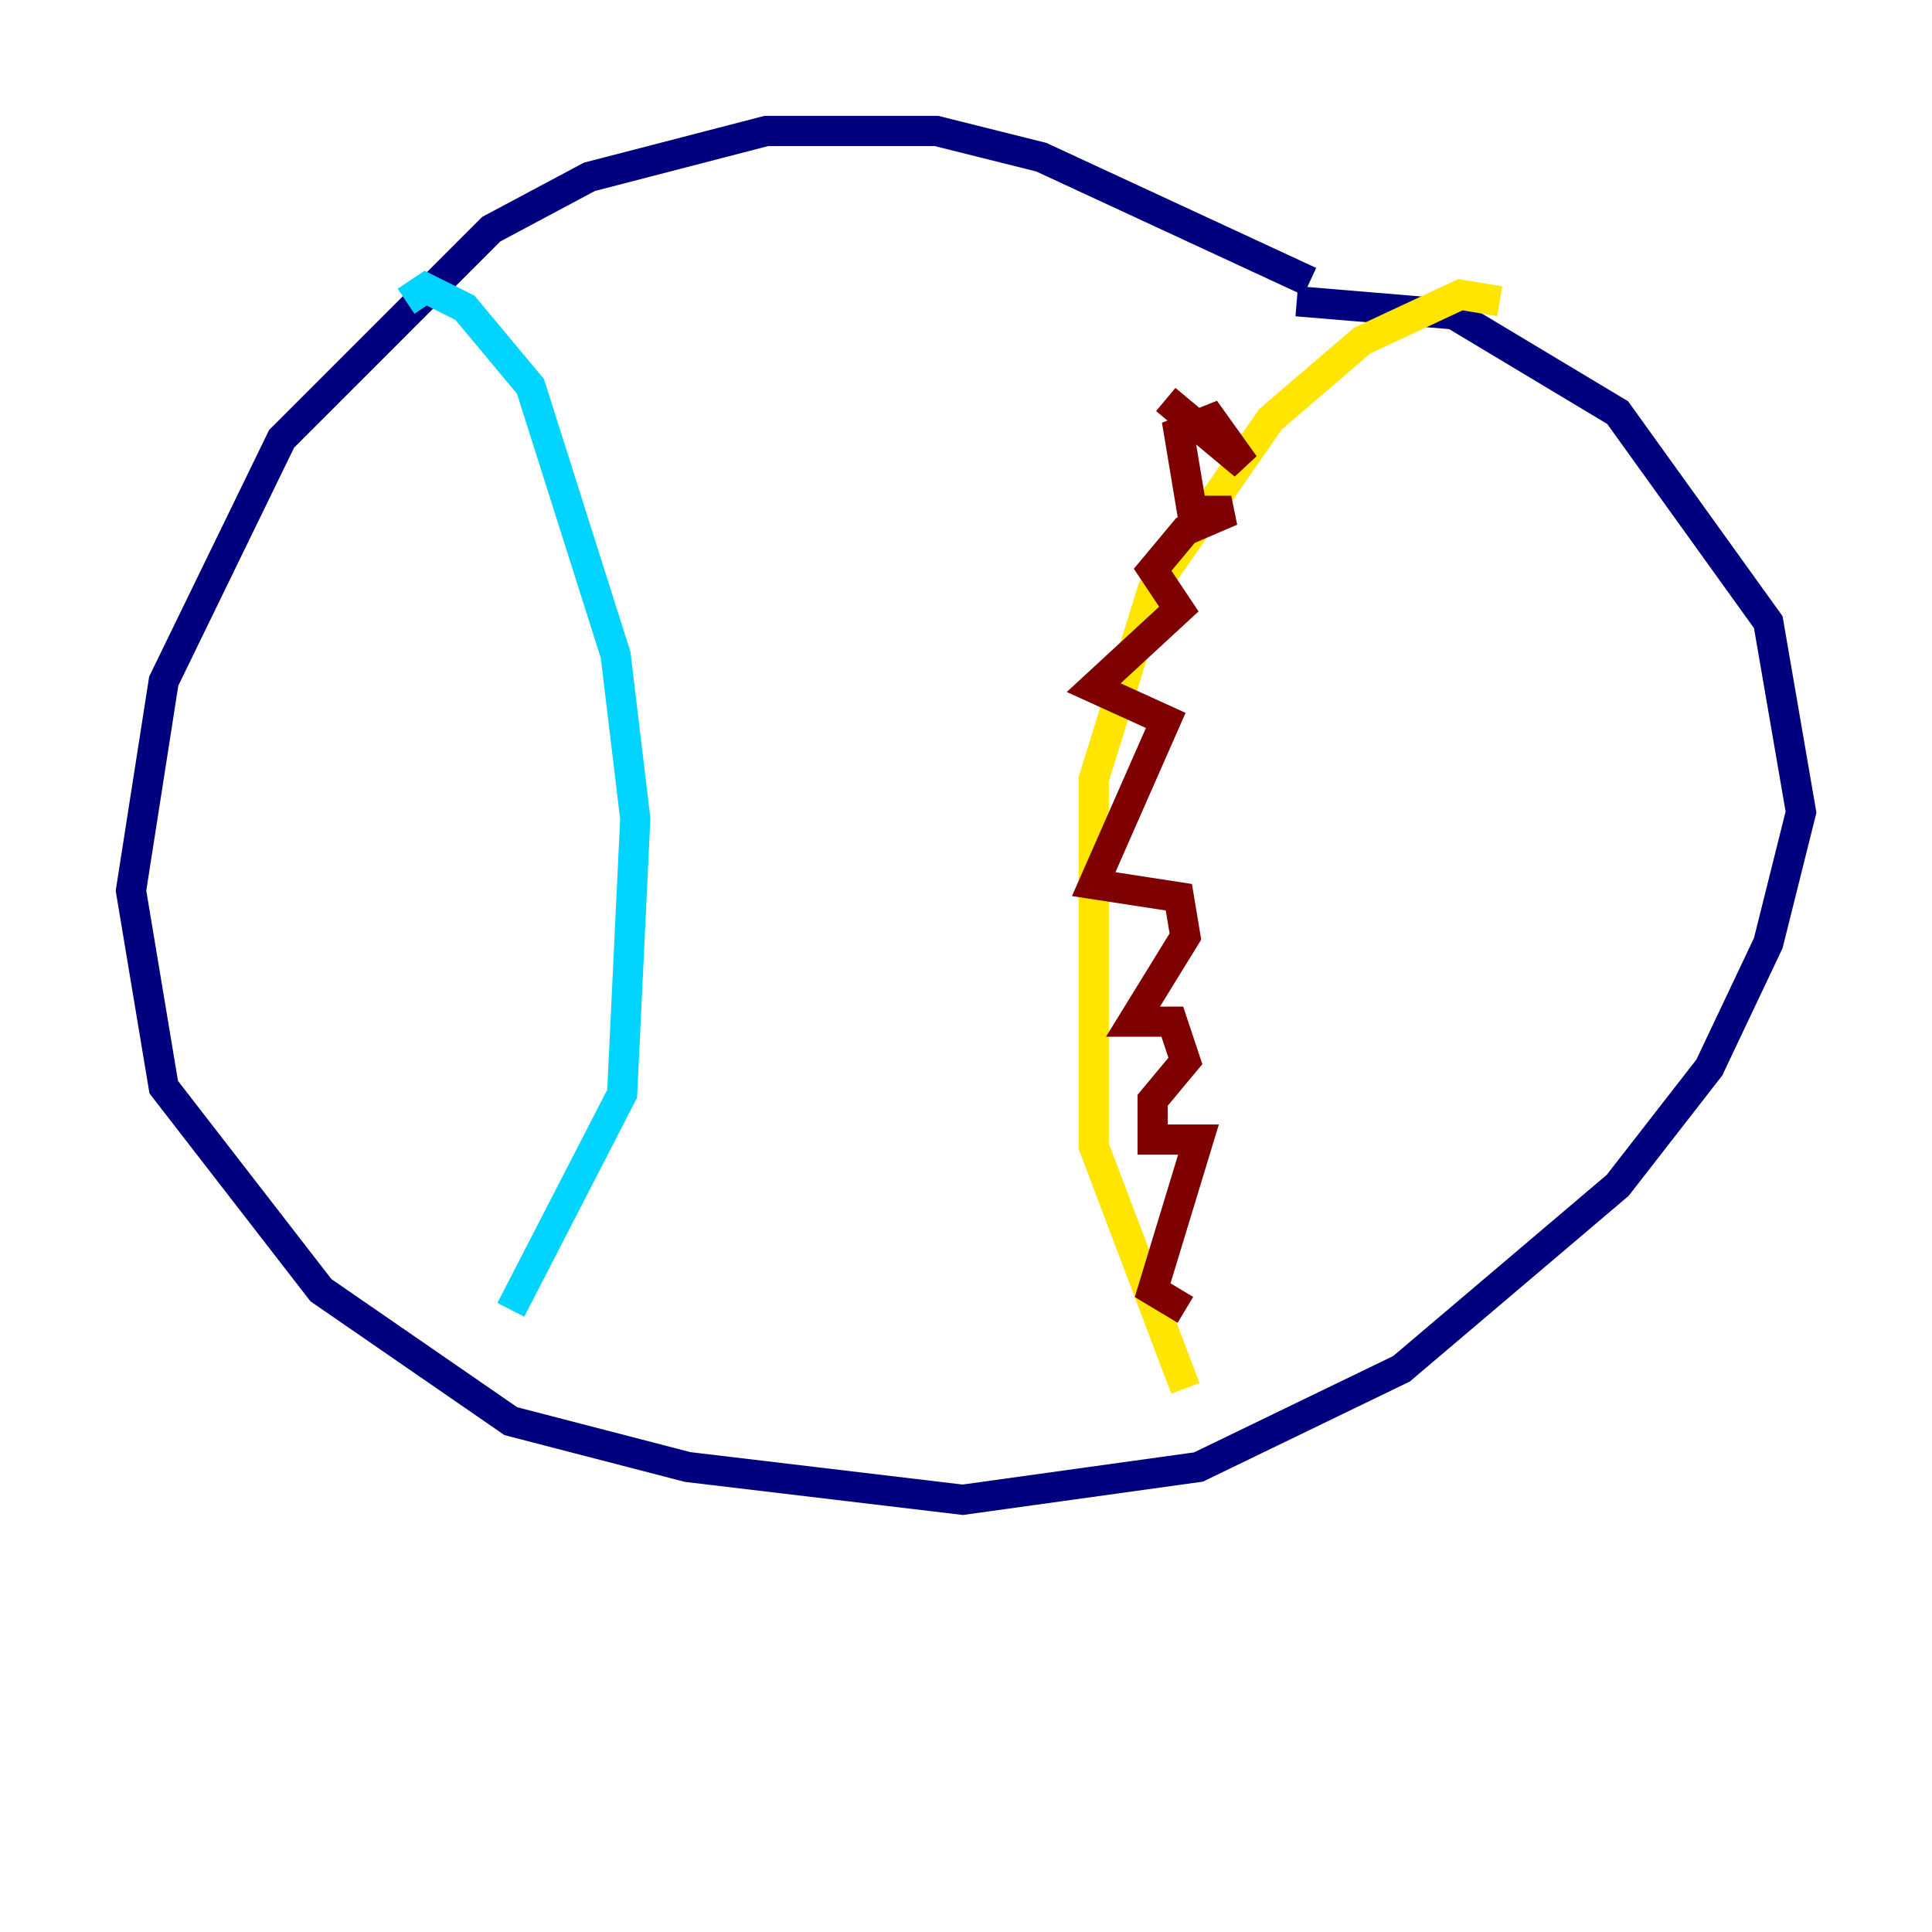 <?xml version="1.0" encoding="utf-8" ?>
<svg baseProfile="tiny" height="128" version="1.2" viewBox="0,0,128,128" width="128" xmlns="http://www.w3.org/2000/svg" xmlns:ev="http://www.w3.org/2001/xml-events" xmlns:xlink="http://www.w3.org/1999/xlink"><defs /><polyline fill="none" points="86.78,18.658 68.99,10.414 62.047,8.678 50.766,8.678 39.051,11.715 32.542,15.186 18.658,29.071 10.848,45.125 8.678,59.01 10.848,72.027 21.261,85.478 33.844,94.156 45.559,97.193 63.783,99.363 79.403,97.193 92.854,90.685 107.173,78.536 113.248,70.725 117.153,62.481 119.322,53.803 117.153,41.22 107.173,27.336 96.325,20.827 85.912,19.959" stroke="#00007f" stroke-width="2" /><polyline fill="none" points="33.844,86.78 41.22,72.461 42.088,54.237 40.786,43.39 35.146,25.6 30.807,20.393 28.203,19.091 26.902,19.959" stroke="#00d4ff" stroke-width="2" /><polyline fill="none" points="78.536,91.986 72.461,75.932 72.461,51.634 76.366,39.051 84.176,27.77 90.251,22.563 96.759,19.525 99.363,19.959" stroke="#ffe500" stroke-width="2" /><polyline fill="none" points="77.234,26.468 82.441,30.807 80.271,27.77 78.102,28.637 78.969,33.844 81.573,33.844 78.536,35.146 76.366,37.749 78.102,40.352 72.461,45.559 77.234,47.729 72.461,58.576 78.102,59.444 78.536,62.047 75.064,67.688 77.668,67.688 78.536,70.291 76.366,72.895 76.366,75.498 79.403,75.498 76.366,85.478 78.536,86.78" stroke="#7f0000" stroke-width="2" /></svg>